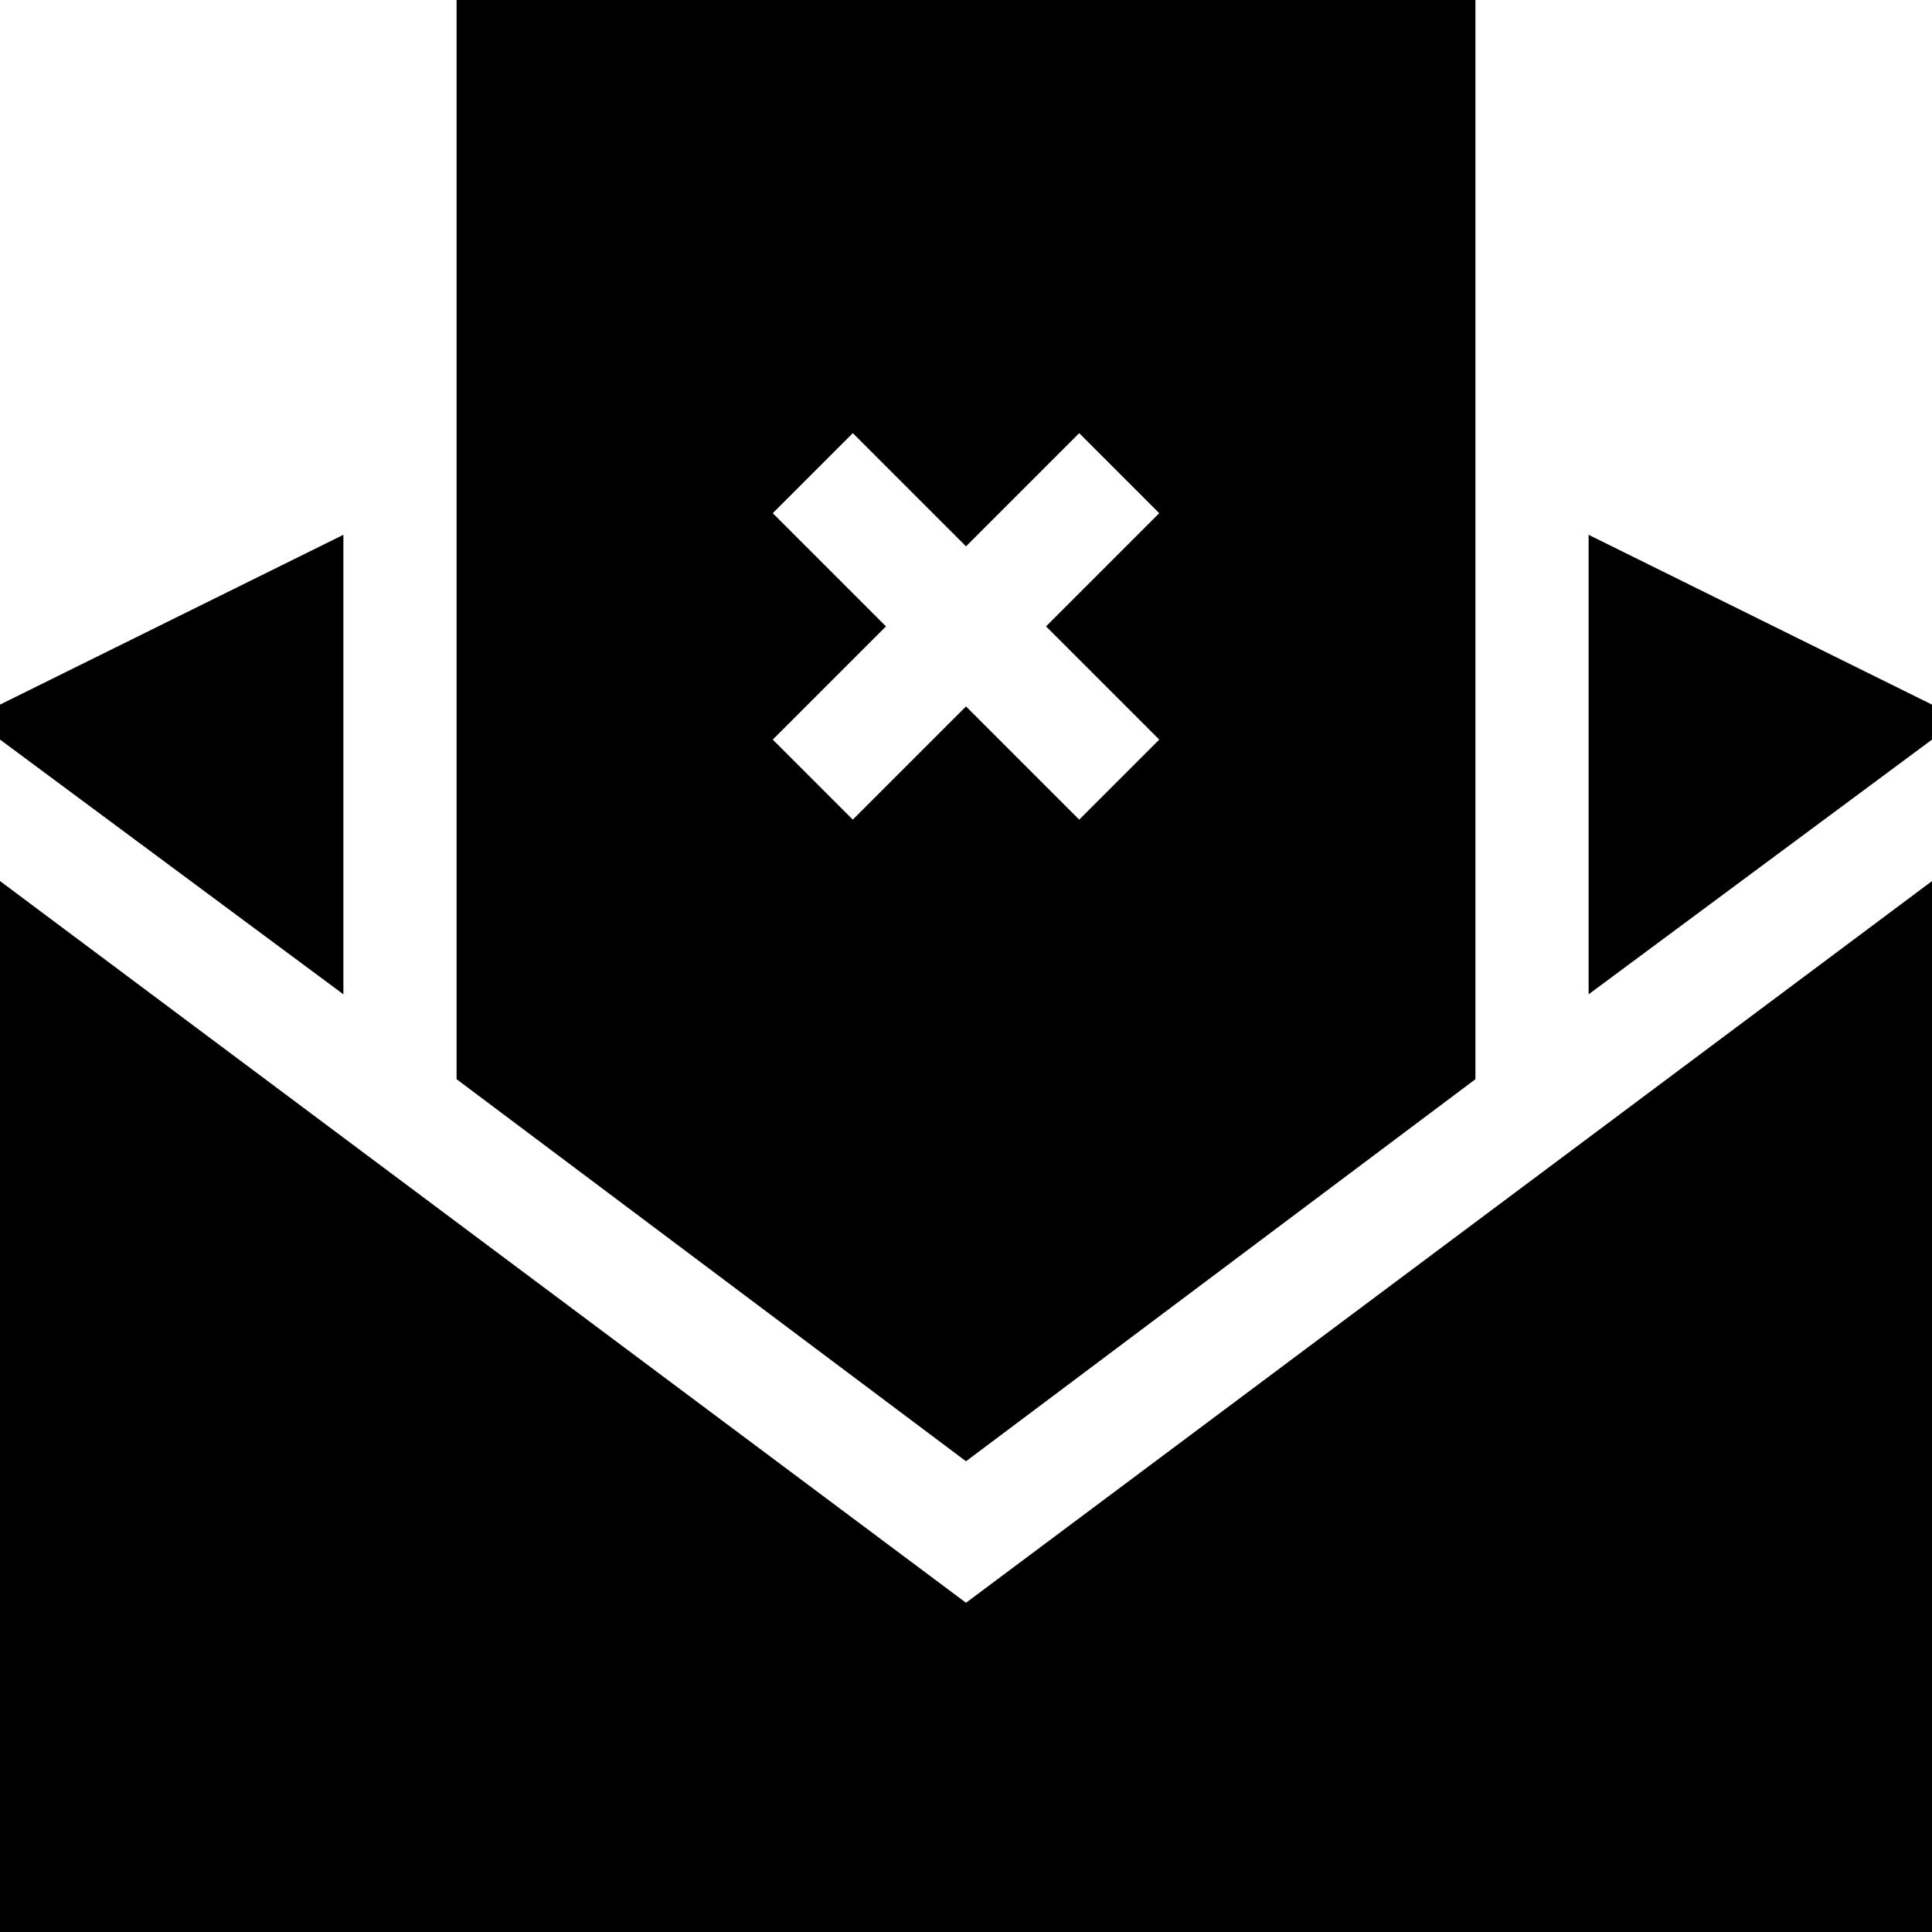 <svg id="Capa_1" enable-background="new 0 0 512 512" height="512" viewBox="0 0 512 512" width="512" xmlns="http://www.w3.org/2000/svg"><g><path d="m421 263.505 91-67.498v-9.279l-91-45z"/><path d="m91 141.728-91 45v9.268l91 67.502z"/><path d="m0 233.485v278.515h512v-278.502l-256 191.252z"/><path d="m121 285.998 135 101.252 135-101.246v-286.004h-270zm83.789-149.998 21.211-21.211 30 30 30-30 21.211 21.211-30 30 30 30-21.211 21.211-30-30-30 30-21.211-21.211 30-30z"/></g></svg>